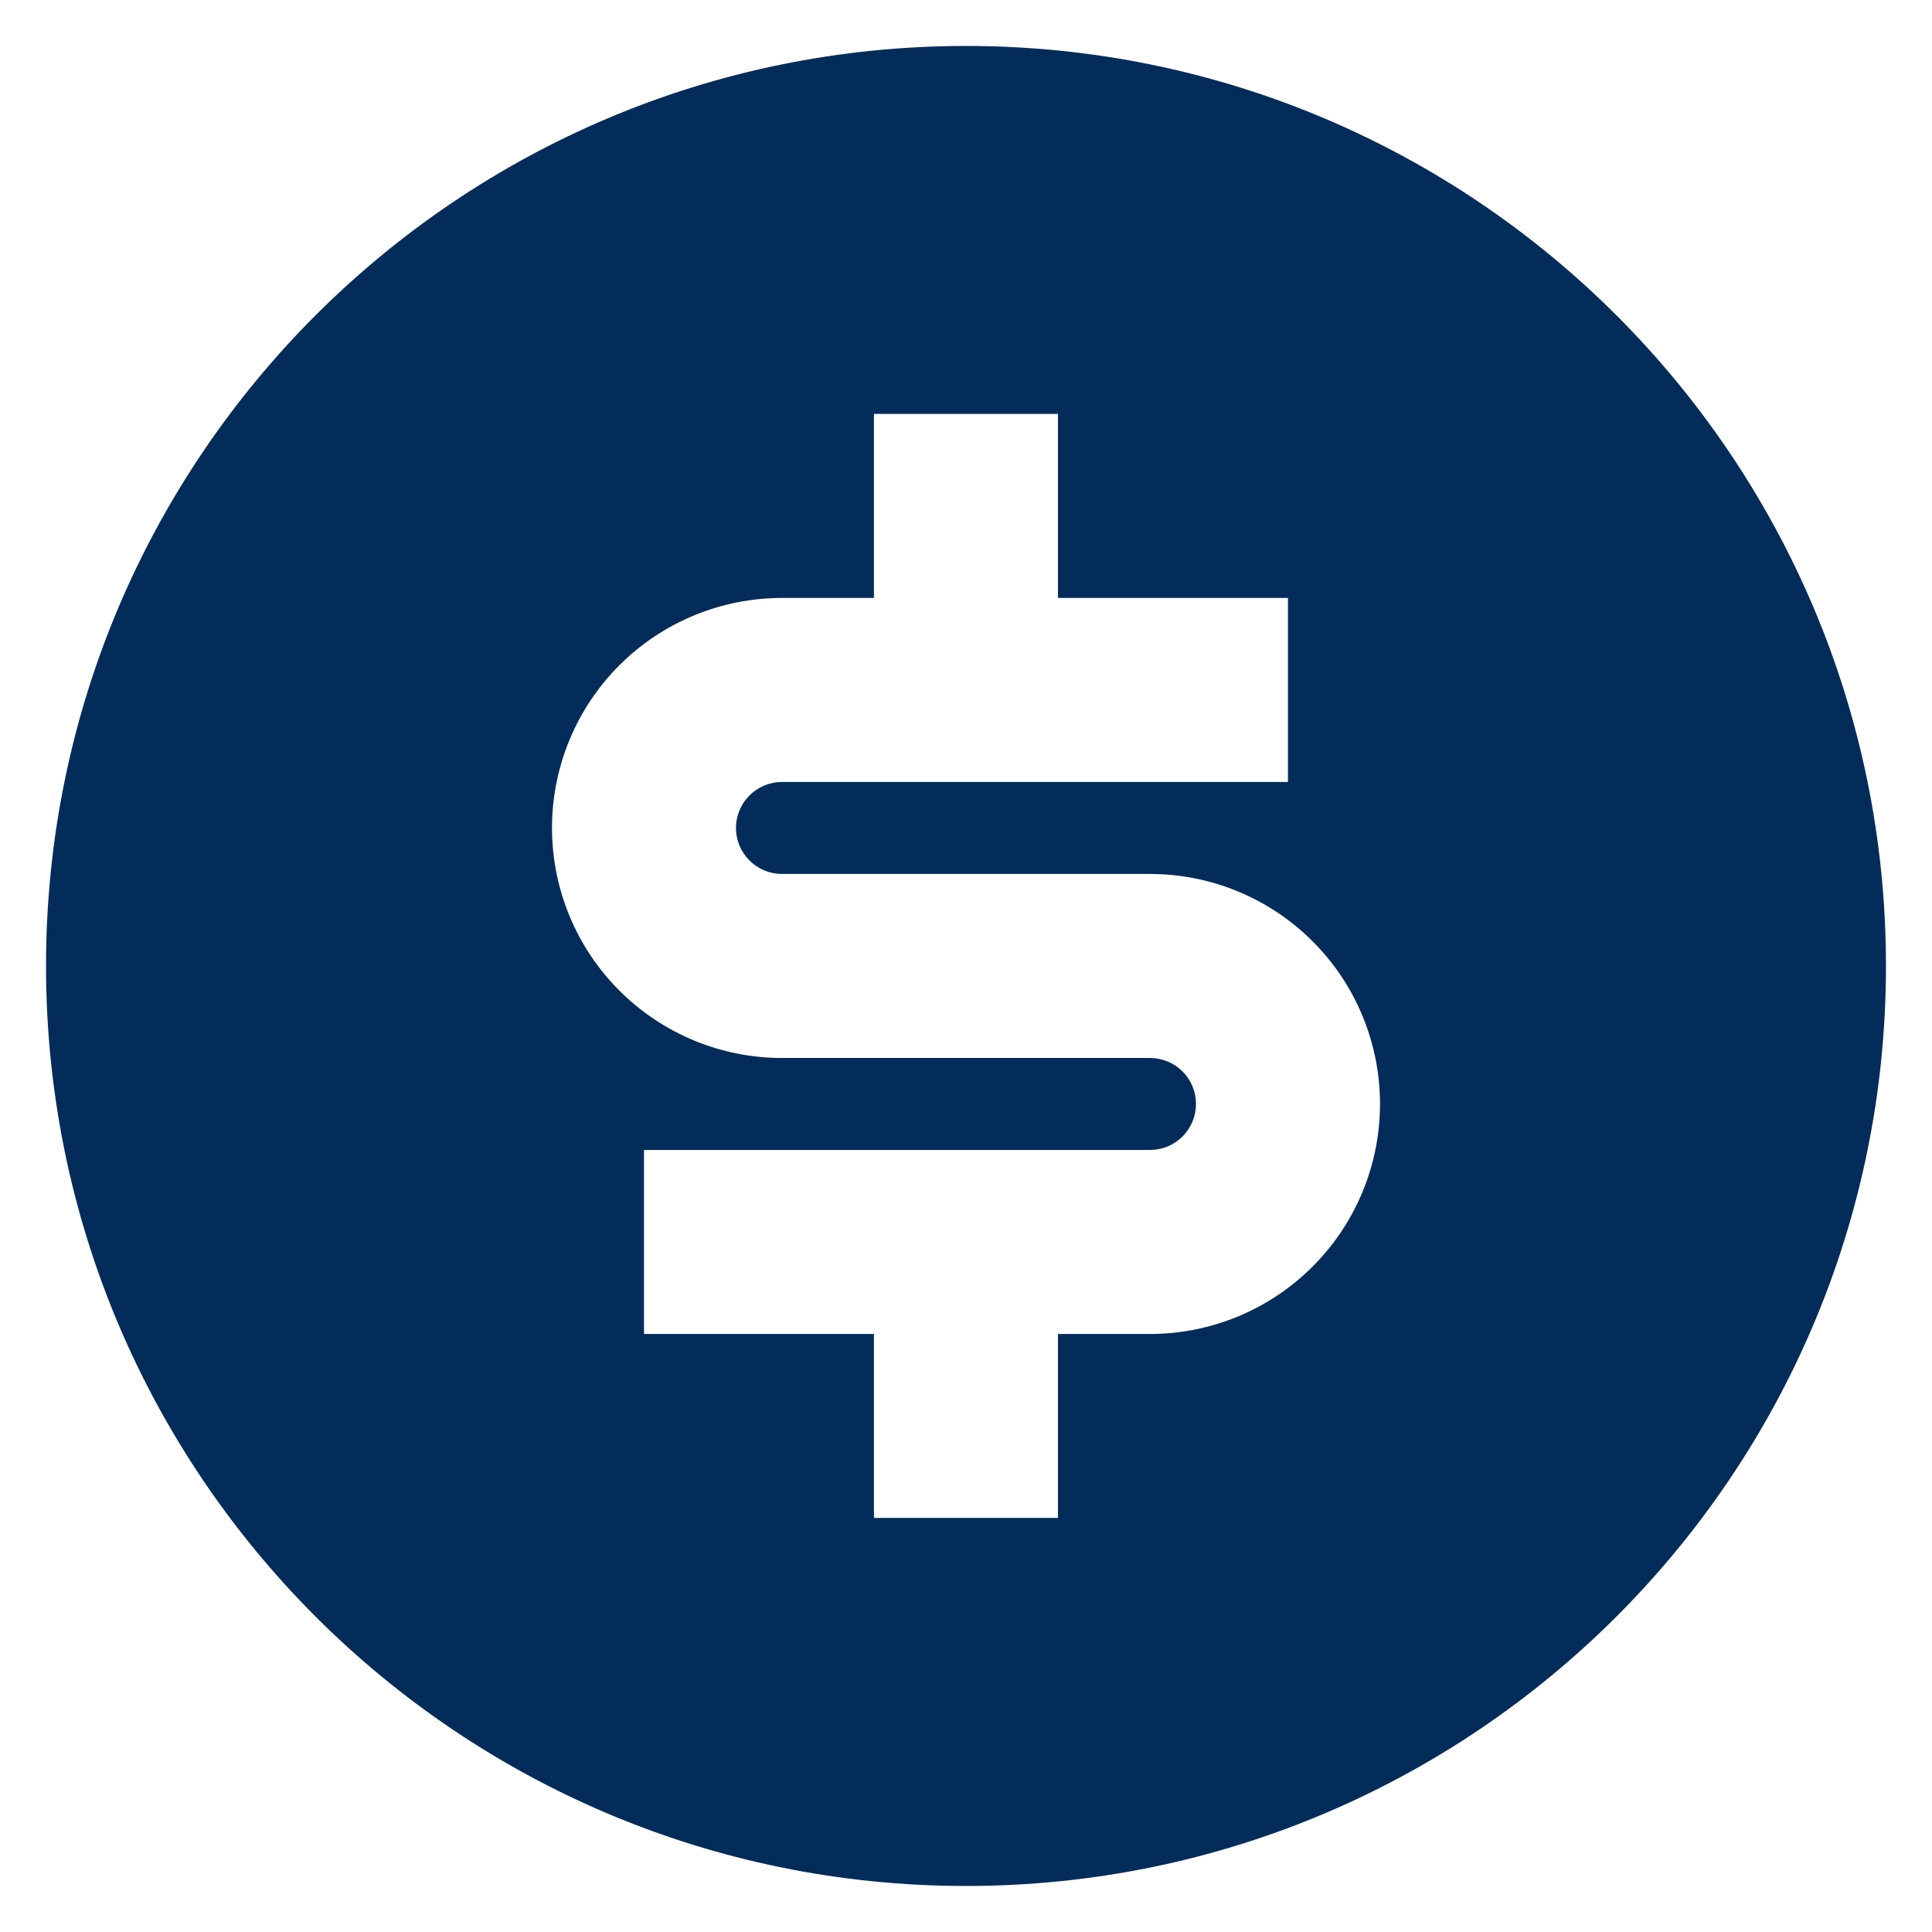 <svg width="28" height="28" viewBox="0 0 28 28" fill="none" xmlns="http://www.w3.org/2000/svg">
<path d="M14 27.333C6.636 27.333 0.667 21.363 0.667 13.999C0.667 6.635 6.636 0.666 14 0.666C21.364 0.666 27.333 6.635 27.333 13.999C27.333 21.363 21.364 27.333 14 27.333ZM9.333 16.666V19.333H12.666V21.999H15.333V19.333H16.666C17.551 19.333 18.398 18.982 19.023 18.356C19.649 17.731 20 16.883 20 15.999C20 15.115 19.649 14.267 19.023 13.642C18.398 13.017 17.551 12.666 16.666 12.666H11.333C11.156 12.666 10.987 12.596 10.862 12.471C10.737 12.346 10.666 12.176 10.666 11.999C10.666 11.822 10.737 11.653 10.862 11.528C10.987 11.403 11.156 11.333 11.333 11.333H18.666V8.666H15.333V5.999H12.666V8.666H11.333C10.449 8.666 9.601 9.017 8.976 9.642C8.351 10.267 8 11.115 8 11.999C8 12.883 8.351 13.731 8.976 14.356C9.601 14.982 10.449 15.333 11.333 15.333H16.666C16.843 15.333 17.013 15.403 17.138 15.528C17.263 15.653 17.333 15.822 17.333 15.999C17.333 16.176 17.263 16.346 17.138 16.471C17.013 16.596 16.843 16.666 16.666 16.666H9.333Z" fill="#042C5B"/>
</svg>
